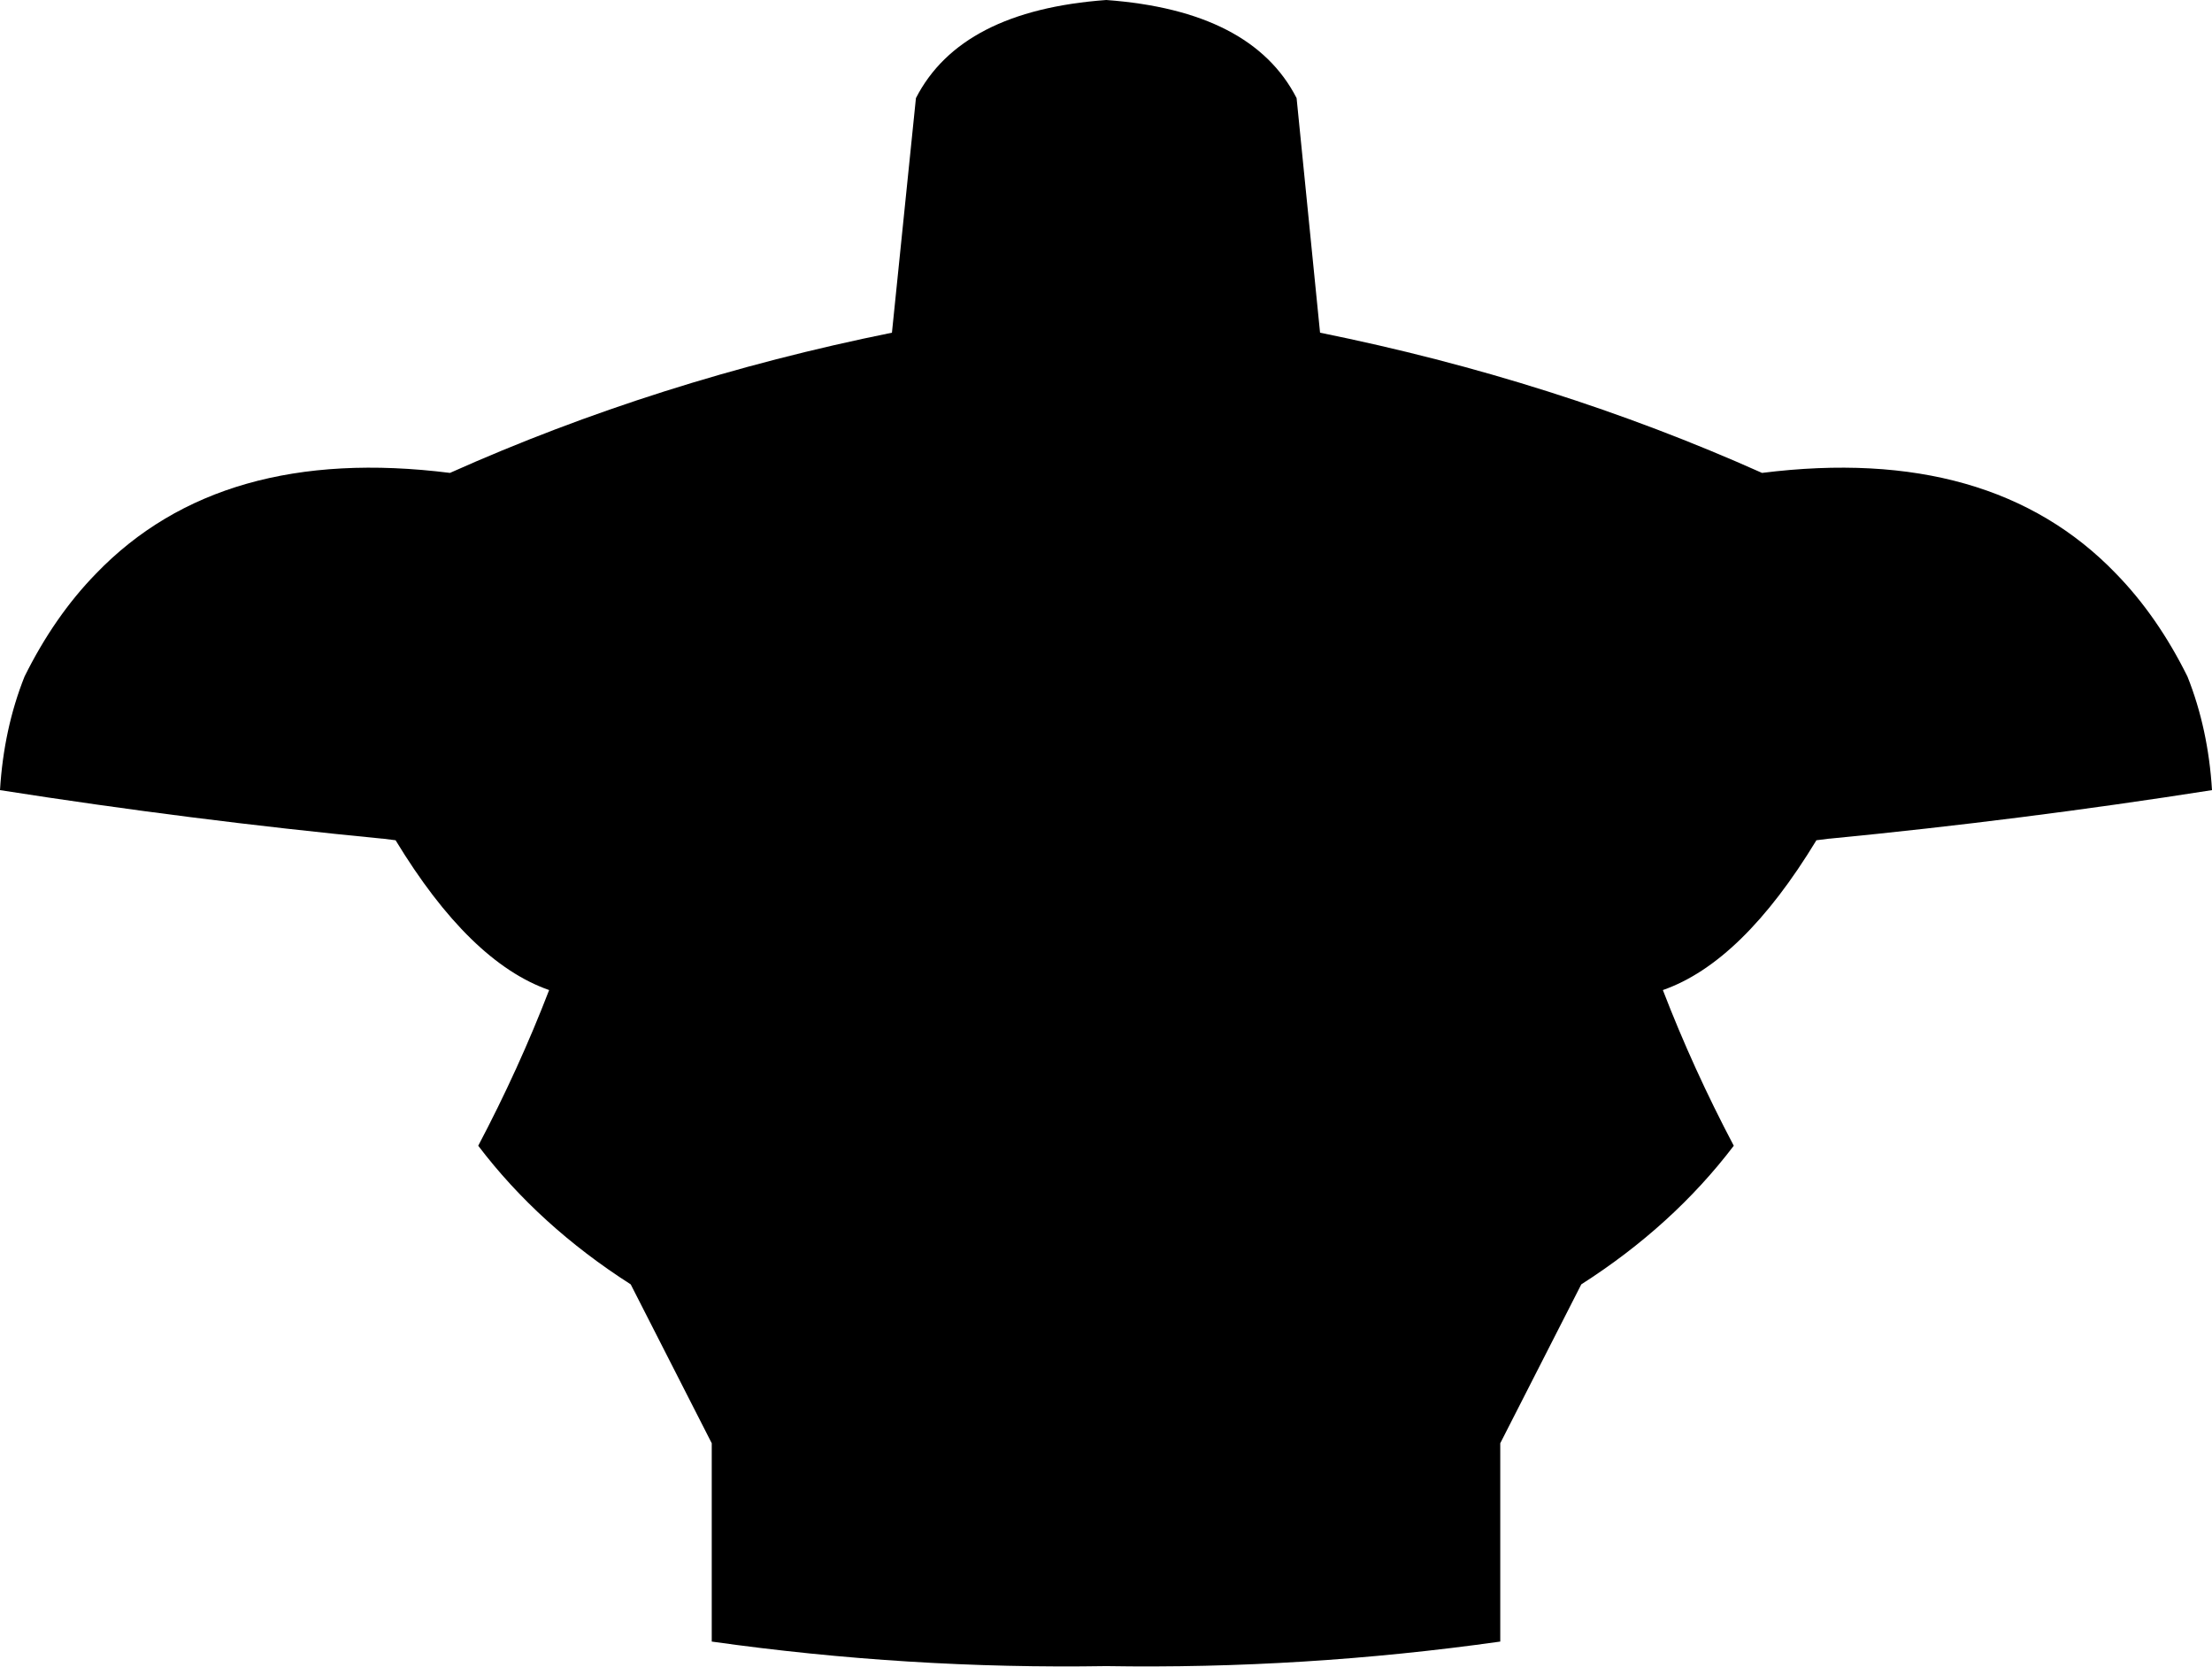 <?xml version="1.0" encoding="UTF-8" standalone="no"?>
<svg xmlns:xlink="http://www.w3.org/1999/xlink" height="156.3px" width="207.45px" xmlns="http://www.w3.org/2000/svg">
  <g transform="matrix(1.0, 0.0, 0.0, 1.0, -296.15, -153.1)">
    <path d="M379.8 184.3 L382.05 162.3 Q386.25 154.1 399.9 153.1 413.55 154.1 417.75 162.3 L419.95 184.3 Q441.95 188.75 461.4 197.45 482.9 194.75 494.6 206.9 498.5 210.9 501.3 216.55 503.25 221.45 503.6 227.2 485.75 230.0 467.75 231.75 L467.7 231.75 466.5 231.9 Q459.55 243.35 452.1 245.95 454.95 253.35 458.75 260.55 453.05 268.05 444.45 273.55 L436.85 288.45 436.85 307.05 Q418.4 309.65 399.9 309.35 381.35 309.65 362.9 307.05 L362.9 288.45 355.3 273.55 Q346.7 268.05 341.0 260.55 344.8 253.35 347.65 245.95 340.2 243.35 333.25 231.9 L332.05 231.75 332.0 231.75 Q314.0 230.0 296.15 227.2 296.5 221.45 298.45 216.55 301.25 210.9 305.15 206.9 316.85 194.75 338.35 197.45 357.8 188.75 379.8 184.3" fill="#000000" fill-rule="evenodd" stroke="none"/>
  </g>
</svg>
